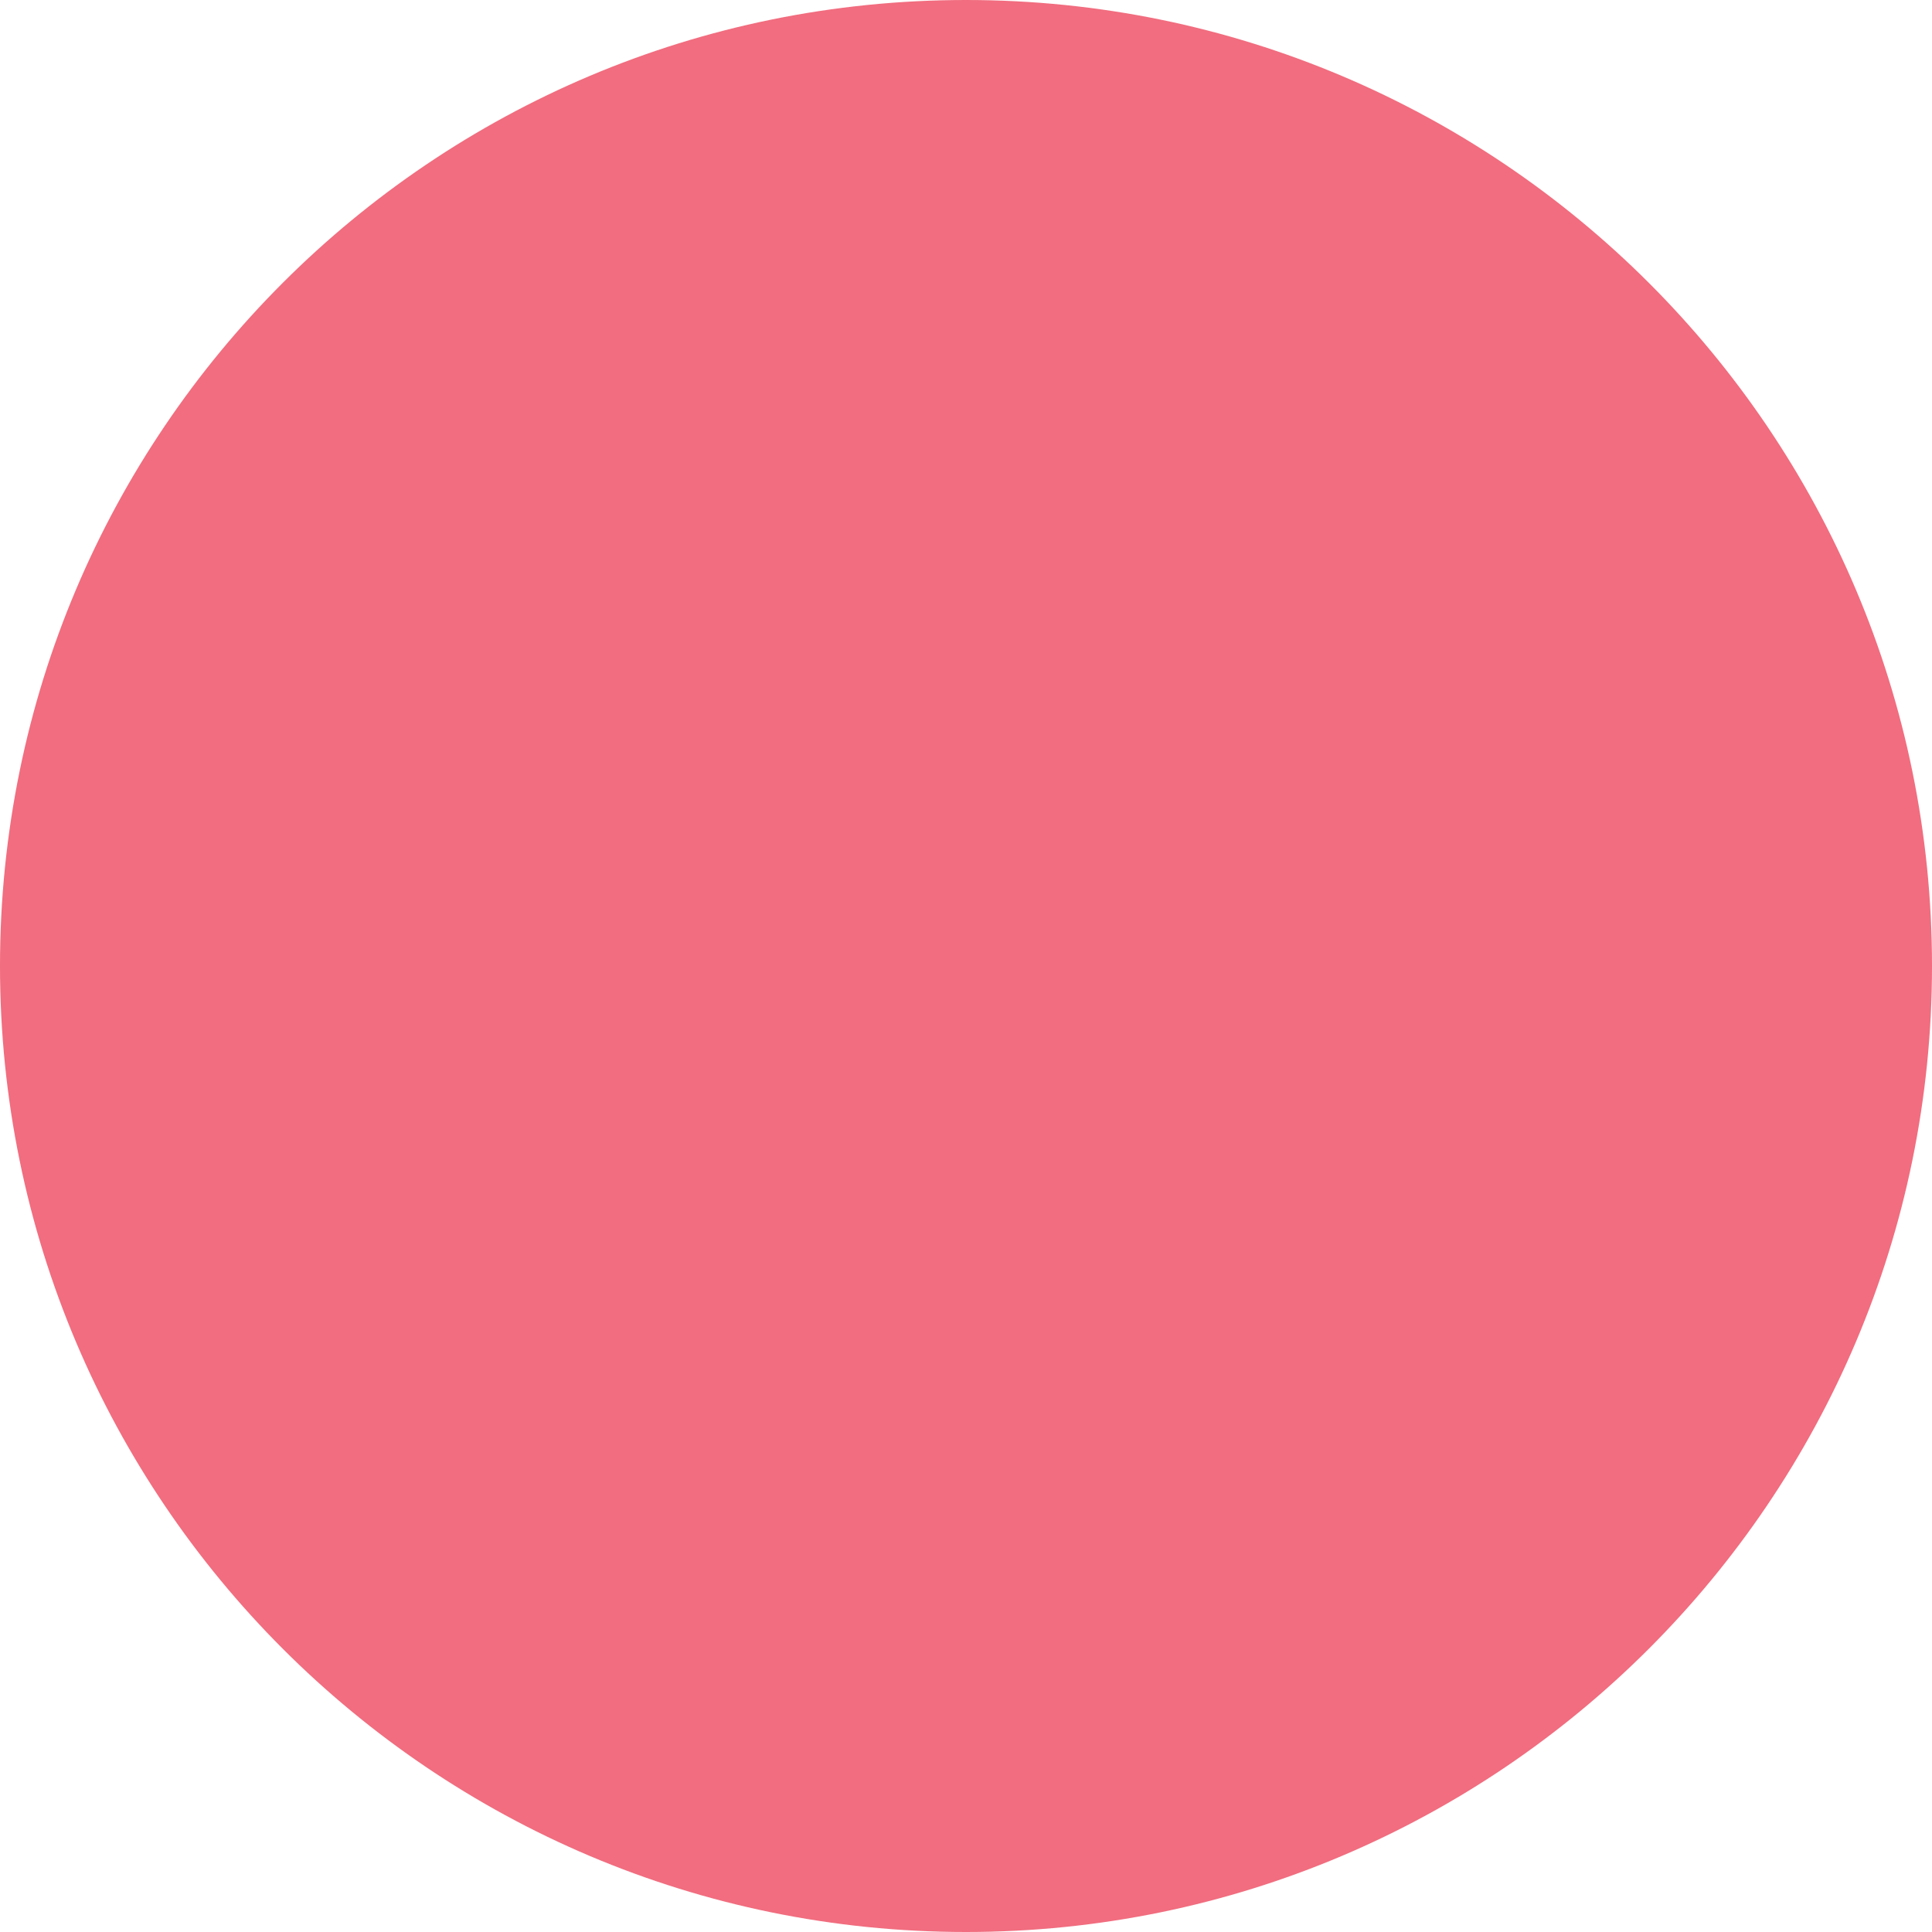 <svg xmlns="http://www.w3.org/2000/svg" width="19" height="19" fill="none"><path fill="#F16D7F" fill-rule="evenodd" d="M19 9.5c0 5.24-4.26 9.5-9.5 9.5C4.25 19 0 14.74 0 9.5 0 4.25 4.25 0 9.5 0 14.74 0 19 4.25 19 9.5Z"/></svg>
